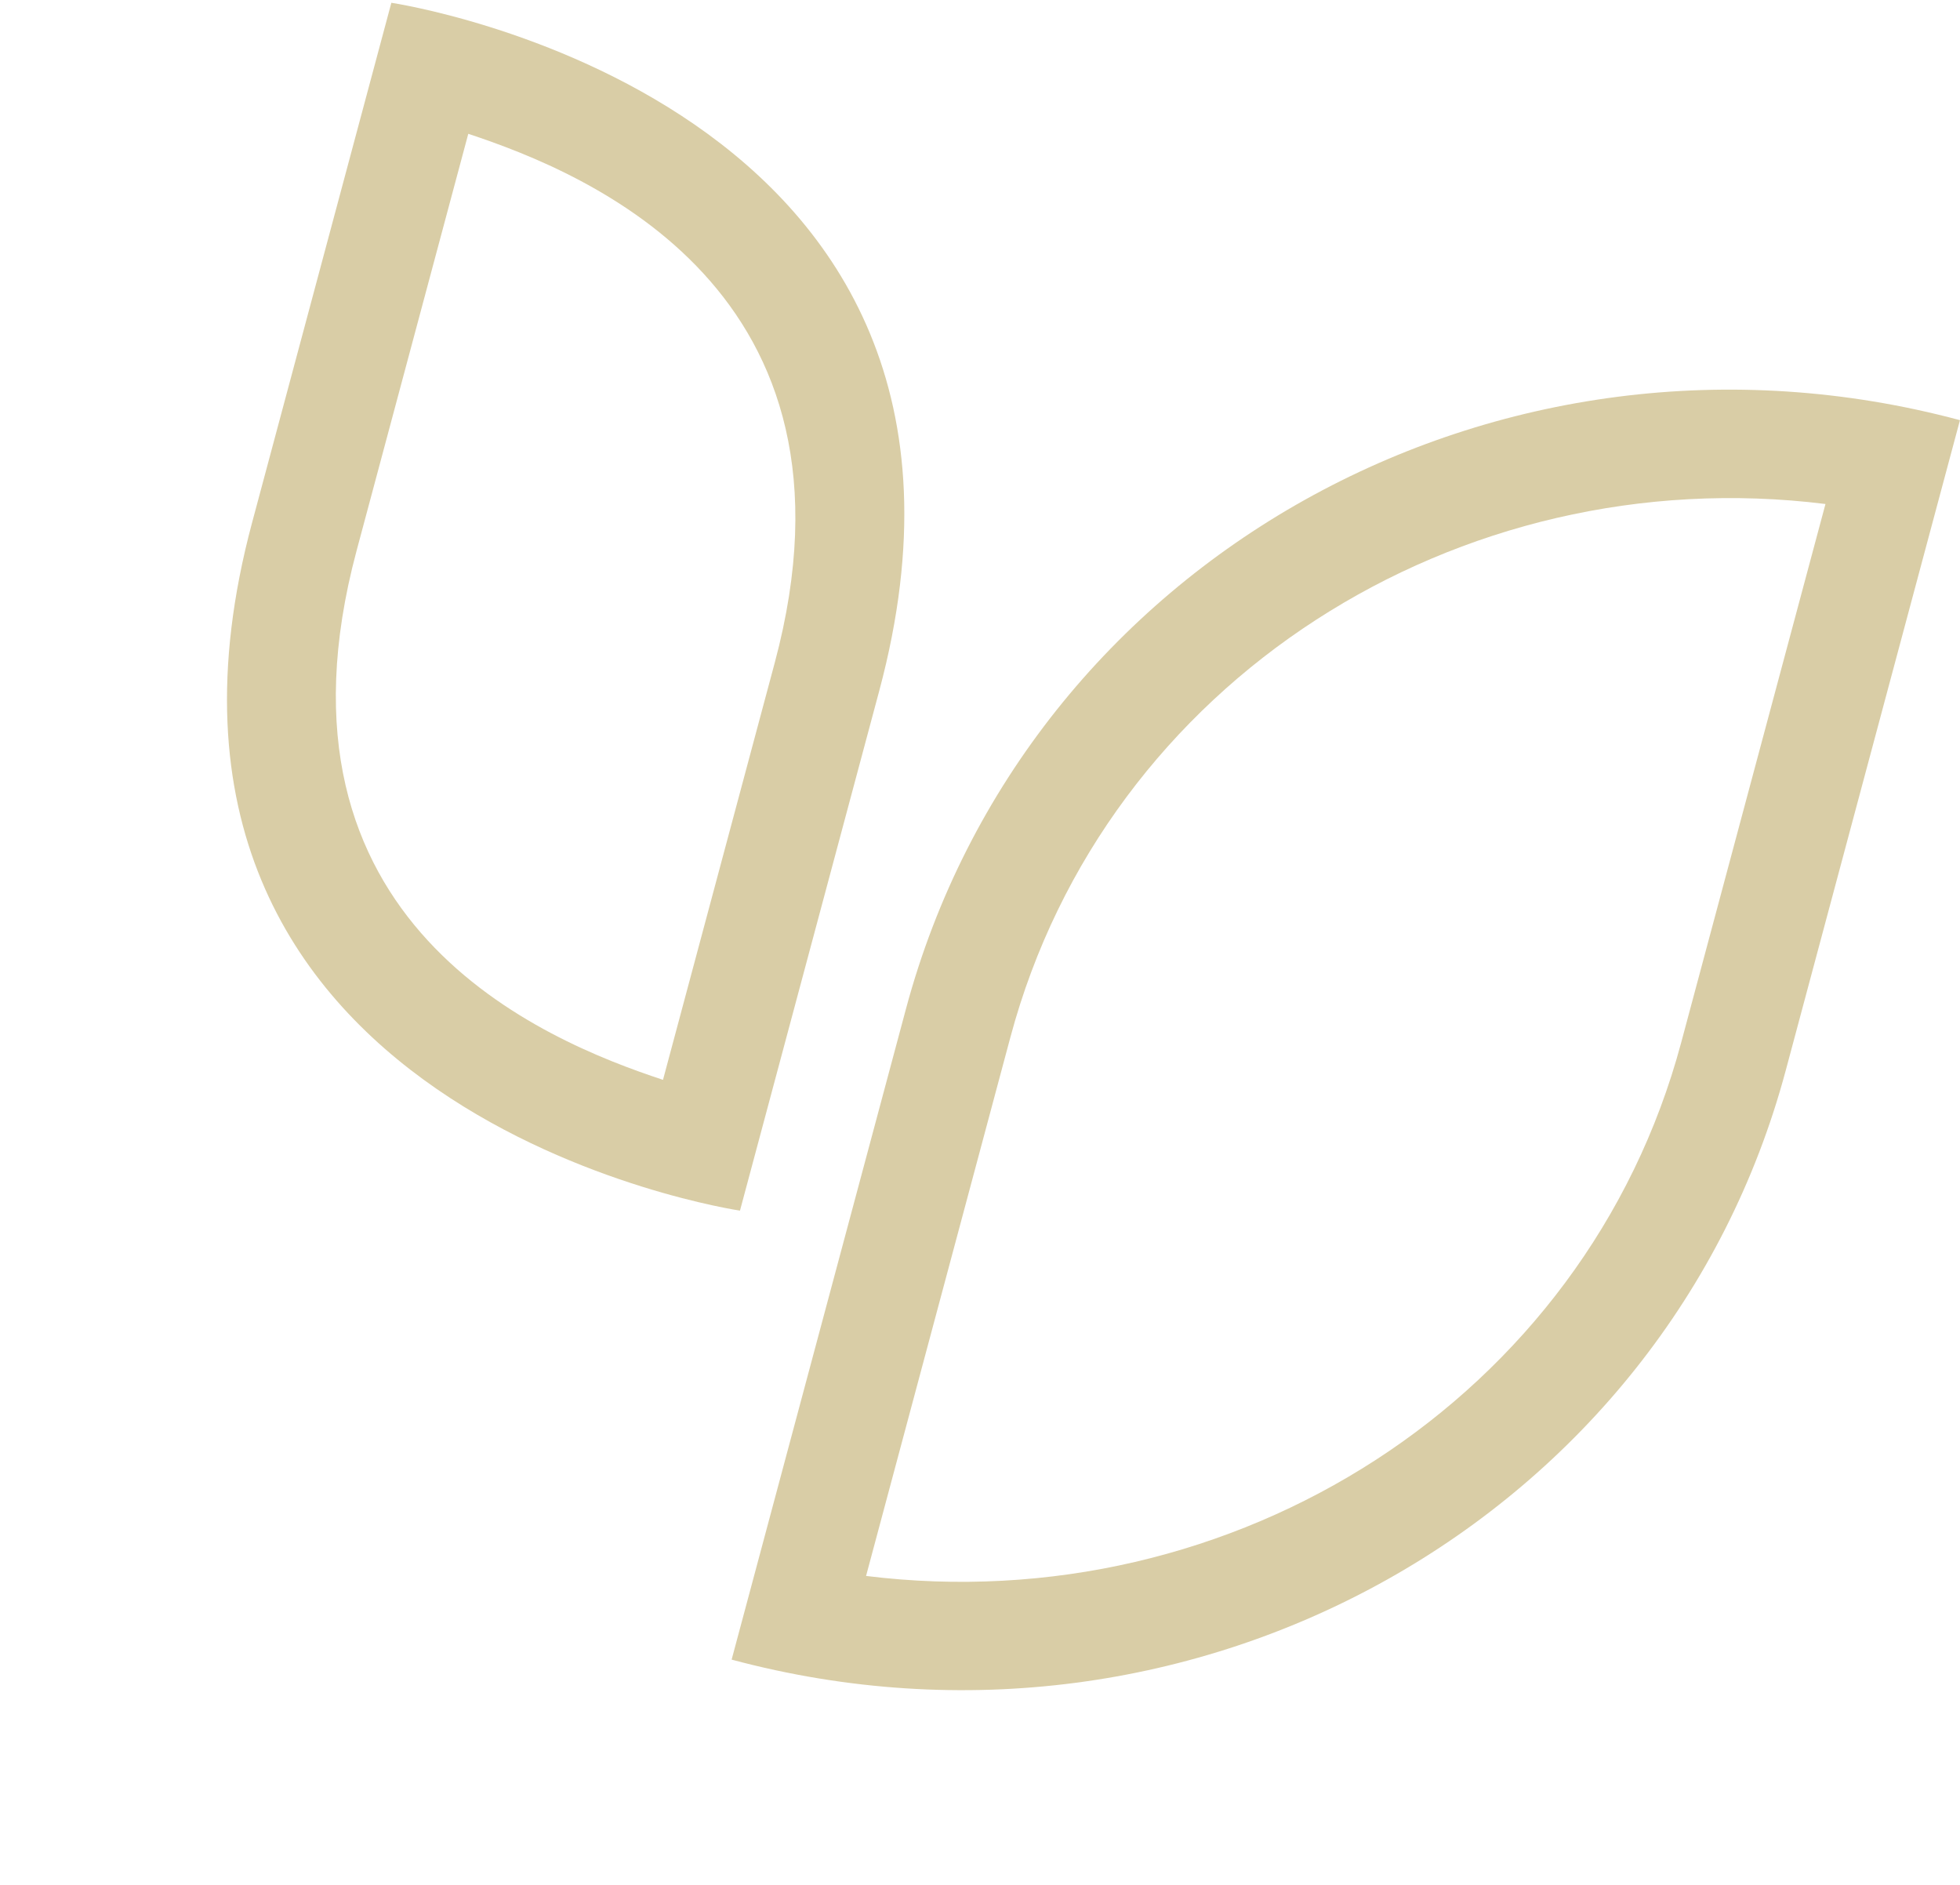 <svg width="889" height="855" viewBox="0 0 889 855" fill="none" xmlns="http://www.w3.org/2000/svg">
<path d="M410.889 457.655L331.845 752.65C542.365 809.058 755.69 687.996 809.946 485.509L888.98 190.55C679.505 134.421 465.464 253.979 410.889 457.655ZM762.53 472.843C719.22 634.479 559.445 735.373 392.823 714.704L458.286 470.393C501.587 308.793 661.371 207.863 827.983 228.569L762.53 472.843Z" fill="#D9CDA6"/>
<path d="M177.508 1.262L114.333 237.035C42.336 505.733 335.634 549.033 335.634 549.033L398.81 313.26C470.768 44.706 177.508 1.262 177.508 1.262ZM300.718 489.716C246.838 471.92 116.393 418.975 161.73 249.774L212.396 60.687C266.168 78.454 396.634 131.752 351.393 300.594L300.718 489.716Z" fill="#D9CDA6"/>
</svg>
